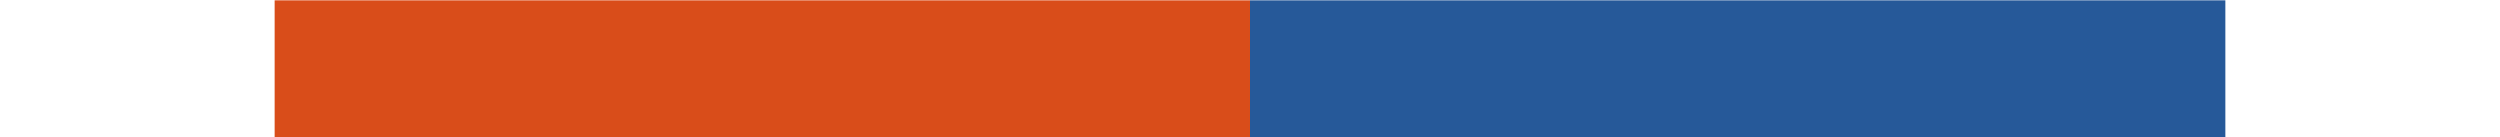 <svg xmlns="http://www.w3.org/2000/svg" xmlns:xlink="http://www.w3.org/1999/xlink" viewBox="0 0 36.32 1.99"><defs><style>.\36 1f5e864-cbd5-427f-bd8f-d4a3ca4436fc,.\36 557ee24-2319-4323-83d7-4fa10bd3a54e,.be9f4980-ba3c-447c-8426-e00592943d5c{fill:none;}.\36 7af0050-9e02-4bbb-a9b8-1593dd13e679{clip-path:url(#e3f41fb6-83e5-41a6-897f-9fd407eb2050);}.a14a3a31-2423-43de-8d31-79dcde5ce0c7{clip-path:url(#fb0b74f4-ba4a-4704-bb53-9383ce09efe0);}.\36 1f5e864-cbd5-427f-bd8f-d4a3ca4436fc{stroke:#d94d1a;}.\36 1f5e864-cbd5-427f-bd8f-d4a3ca4436fc,.\36 557ee24-2319-4323-83d7-4fa10bd3a54e{stroke-linejoin:round;stroke-width:1.99px;}.\37 84a69ea-5ef4-459c-876f-0bbb6f72c2cb{clip-path:url(#c301d748-32d0-47b3-9bb3-9b92fe3147bf);}.\36 557ee24-2319-4323-83d7-4fa10bd3a54e{stroke:#265999;}</style><clipPath id="e3f41fb6-83e5-41a6-897f-9fd407eb2050" transform="translate(-24.36 -28.35)"><polyline class="be9f4980-ba3c-447c-8426-e00592943d5c" points="42.52 28.35 42.52 30.34 28.35 30.34 28.35 28.35 42.52 28.35"/></clipPath><clipPath id="fb0b74f4-ba4a-4704-bb53-9383ce09efe0" transform="translate(-24.36 -28.35)"><rect class="be9f4980-ba3c-447c-8426-e00592943d5c" width="85.04" height="58.69"/></clipPath><clipPath id="c301d748-32d0-47b3-9bb3-9b92fe3147bf" transform="translate(-24.36 -28.35)"><polyline class="be9f4980-ba3c-447c-8426-e00592943d5c" points="42.52 30.34 42.52 28.35 56.69 28.35 56.69 30.34 42.52 30.34"/></clipPath></defs><title>Asset 9</title><g id="22e9ff13-3abc-48f1-837b-929d06b78ce4" data-name="Layer 2"><g id="8c9d205d-6bf0-41b9-bc8e-6e465a72cdf2" data-name="Layer 1"><g class="67af0050-9e02-4bbb-a9b8-1593dd13e679"><g class="a14a3a31-2423-43de-8d31-79dcde5ce0c7"><polyline class="61f5e864-cbd5-427f-bd8f-d4a3ca4436fc" points="22.14 1 18.16 1 3.98 1 0 1"/></g></g><g class="784a69ea-5ef4-459c-876f-0bbb6f72c2cb"><g class="a14a3a31-2423-43de-8d31-79dcde5ce0c7"><polyline class="6557ee24-2319-4323-83d7-4fa10bd3a54e" points="14.17 1 18.16 1 32.33 1 36.32 1"/></g></g></g></g></svg>